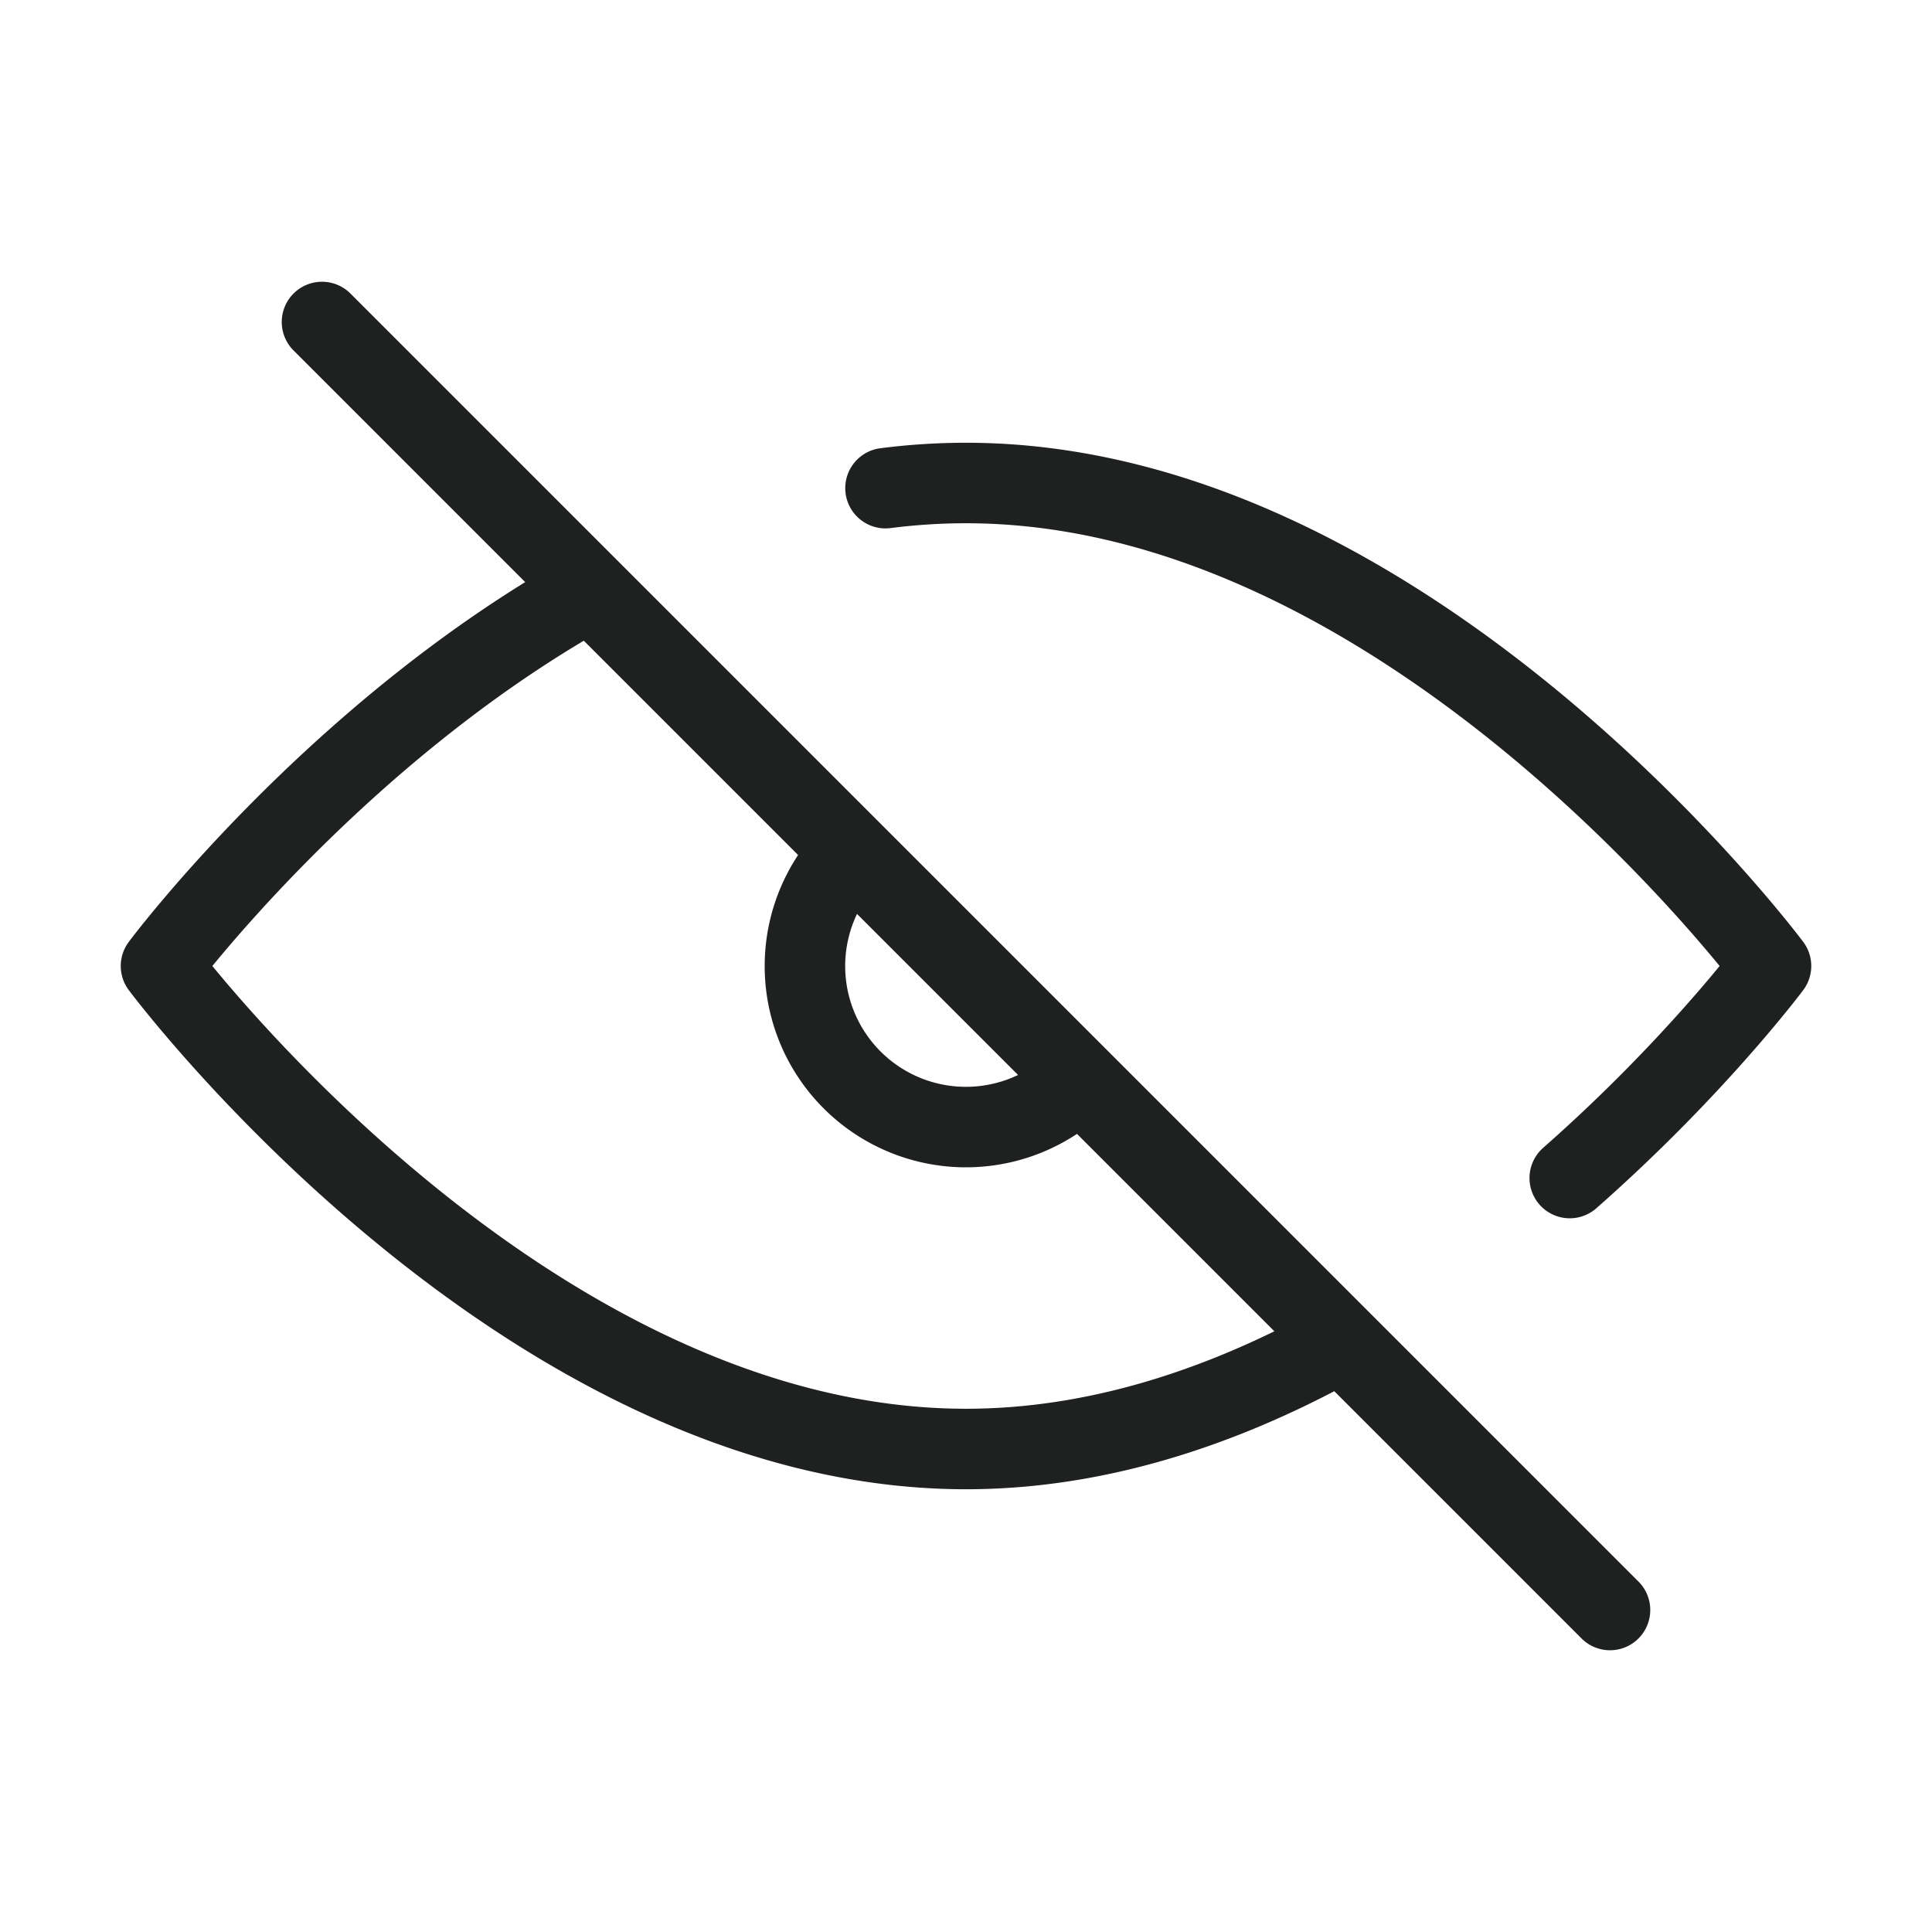 <svg xmlns="http://www.w3.org/2000/svg" fill="none" viewBox="0 0 24 24"><path stroke="#1F2020" stroke-linecap="round" stroke-linejoin="round" d="M4 4l16 16M16.5 16.756C15.147 17.485 13.619 18 12 18c-5.523 0-10-6-10-6s2.088-2.799 5.172-4.573M19.5 14.634C21.056 13.265 22 12 22 12s-4.477-6-10-6c-.338 0-.671.022-1 .064M13.323 13.5a2 2 0 0 1-2.762-2.889"/></svg>